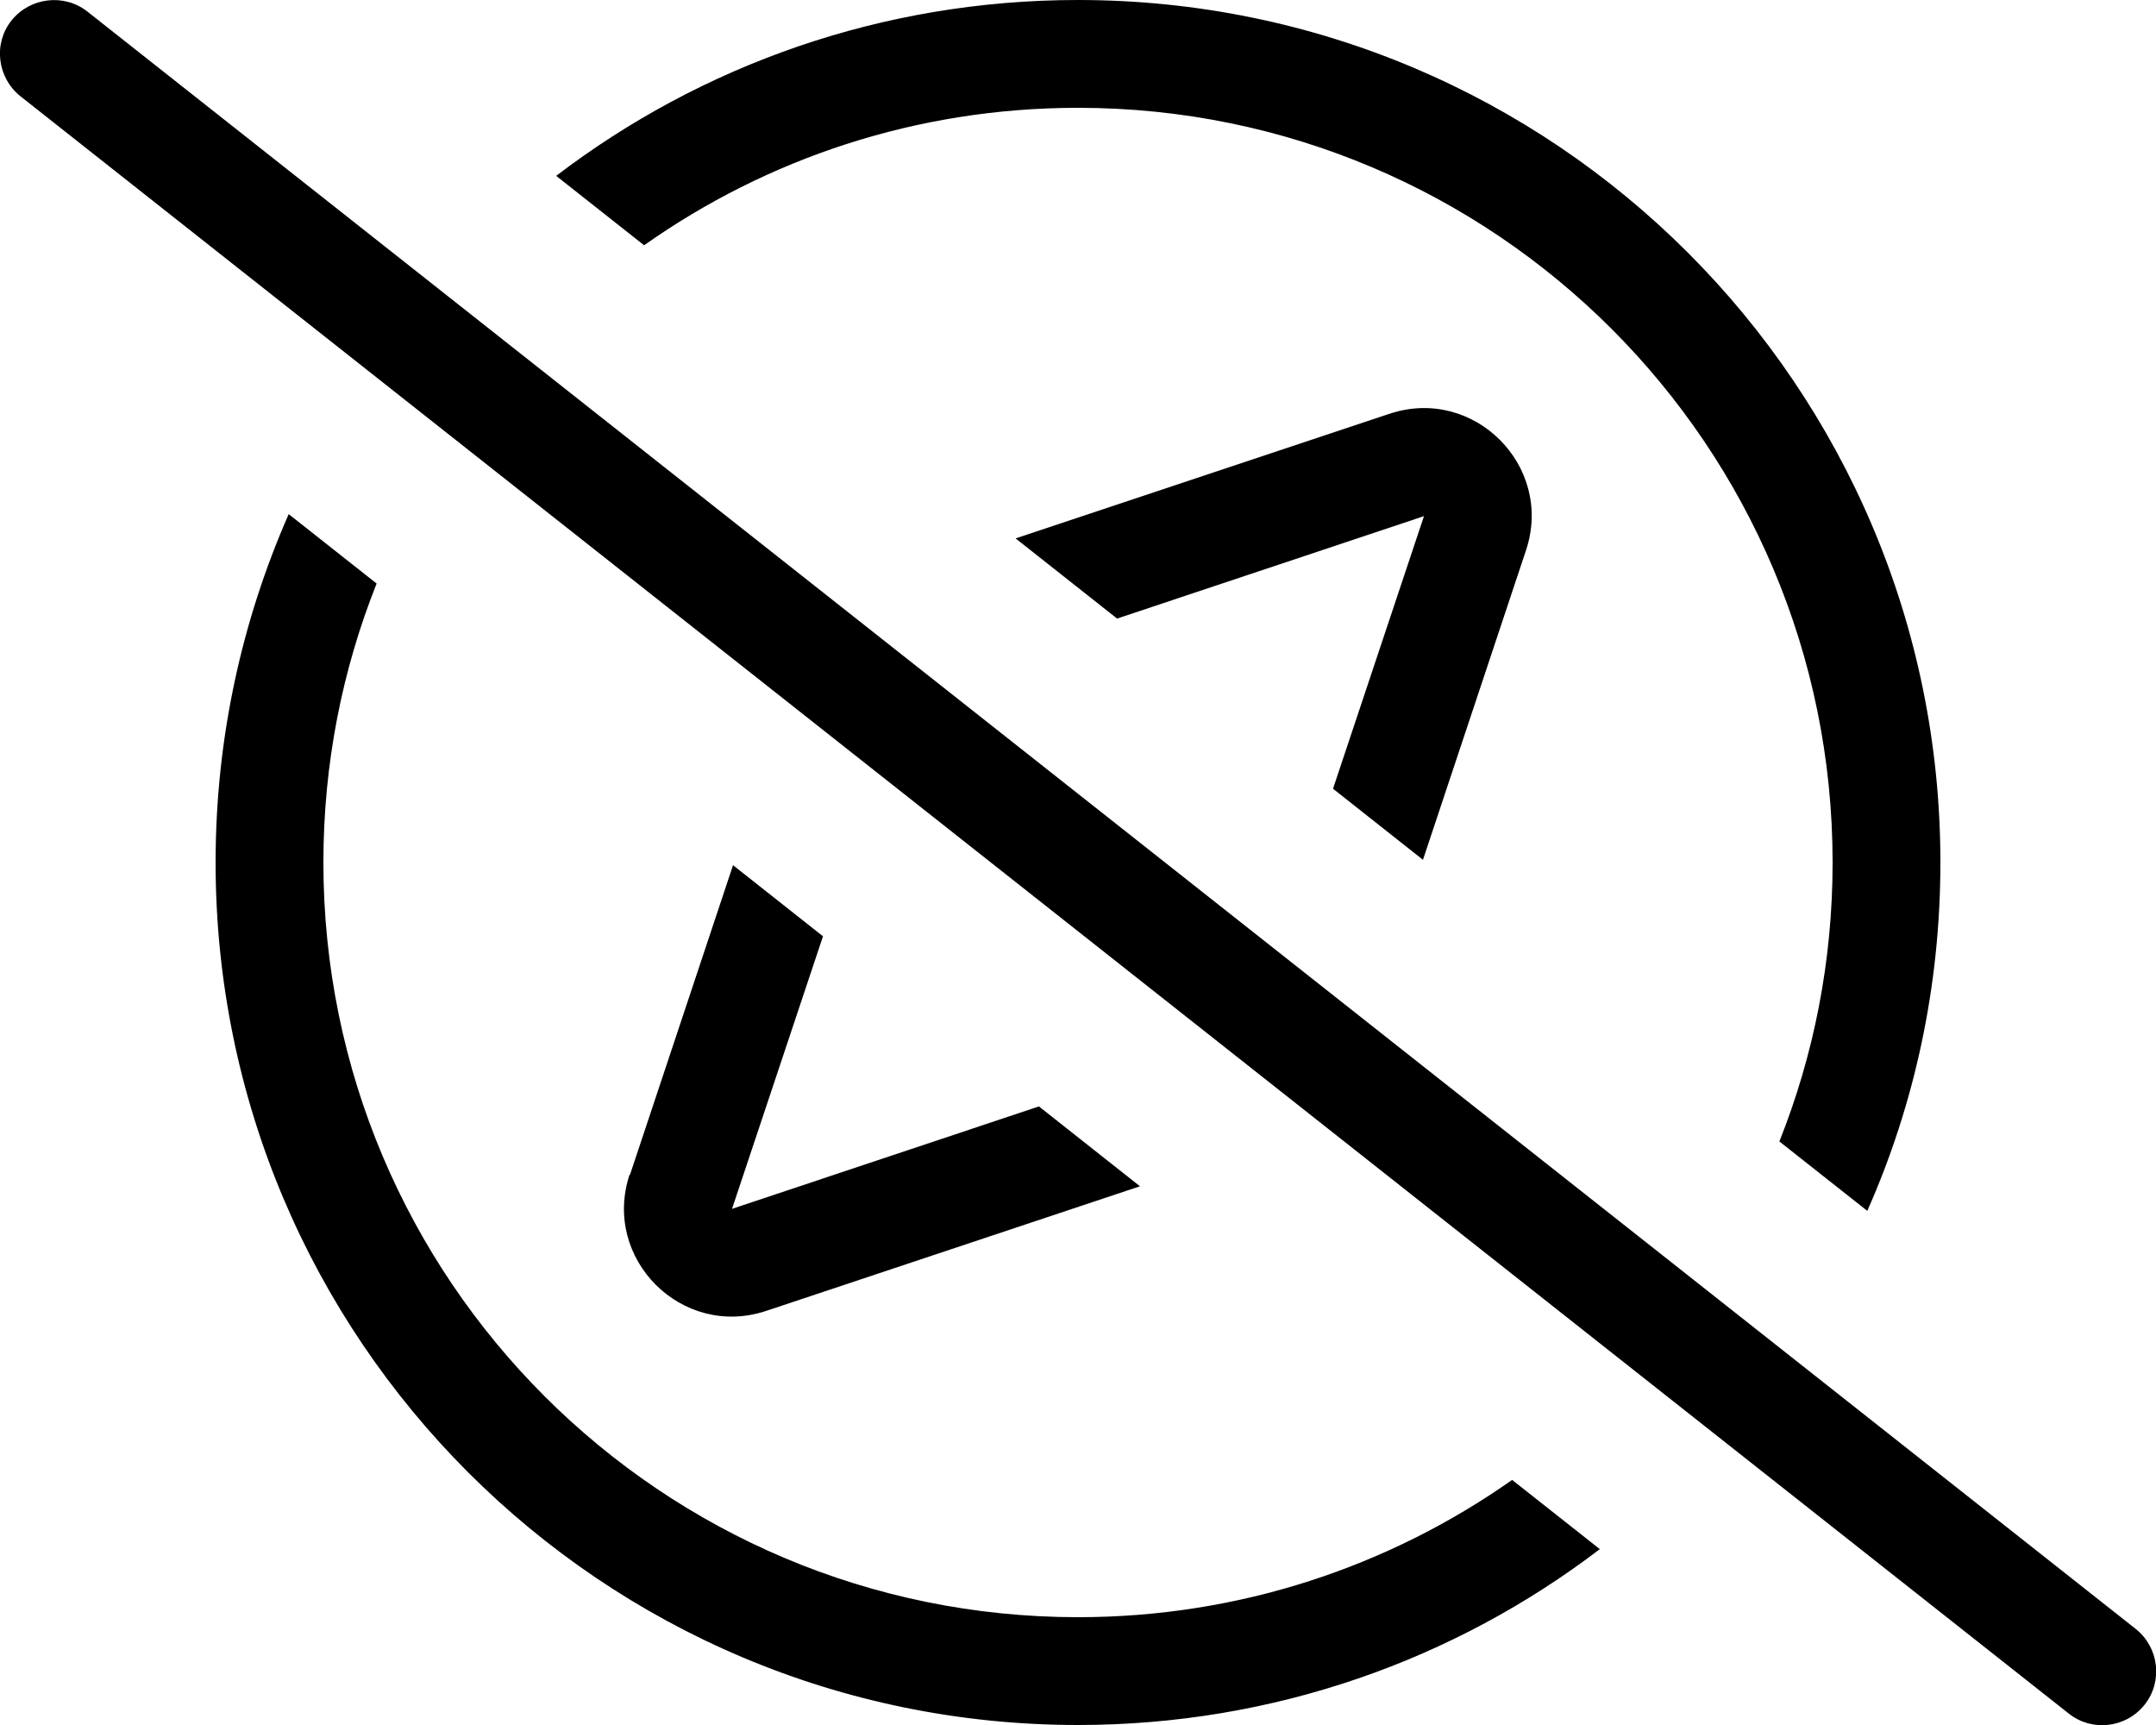 <svg fill="currentColor" xmlns="http://www.w3.org/2000/svg" viewBox="0 0 640 512"><!--! Font Awesome Pro 6.4.0 by @fontawesome - https://fontawesome.com License - https://fontawesome.com/license (Commercial License) Copyright 2023 Fonticons, Inc. --><path d="M448.8 439.3C412.4 464.9 368 480 320 480C196.3 480 96 379.7 96 256c0-29.3 5.6-57.2 15.8-82.8L85.7 152.6C71.8 184.2 64 219.2 64 256c0 141.4 114.6 256 256 256c58.2 0 111.9-19.4 154.9-52.2l-26.1-20.6zM320 0C261.8 0 208.1 19.4 165.1 52.2l26.1 20.6C227.6 47.1 272 32 320 32c123.7 0 224 100.3 224 224c0 29.3-5.6 57.2-15.8 82.8l26.1 20.6c14-31.6 21.7-66.6 21.7-103.4C576 114.6 461.4 0 320 0zM186.9 348.6c-8.3 25 15.5 48.8 40.5 40.5l111-37-30-23.7-91.1 30.4 27-80.9-26.7-21.1-30.6 91.9zM301.6 159.9l30 23.7 91.1-30.4-27 80.9 26.7 21.1 30.6-91.9c8.3-25-15.5-48.8-40.5-40.5l-111 37zM25.9 3.4C19-2 8.9-.8 3.4 6.1S-.8 23.1 6.1 28.6l608 480c6.9 5.5 17 4.3 22.5-2.6s4.3-17-2.6-22.5L25.9 3.4z"/></svg>